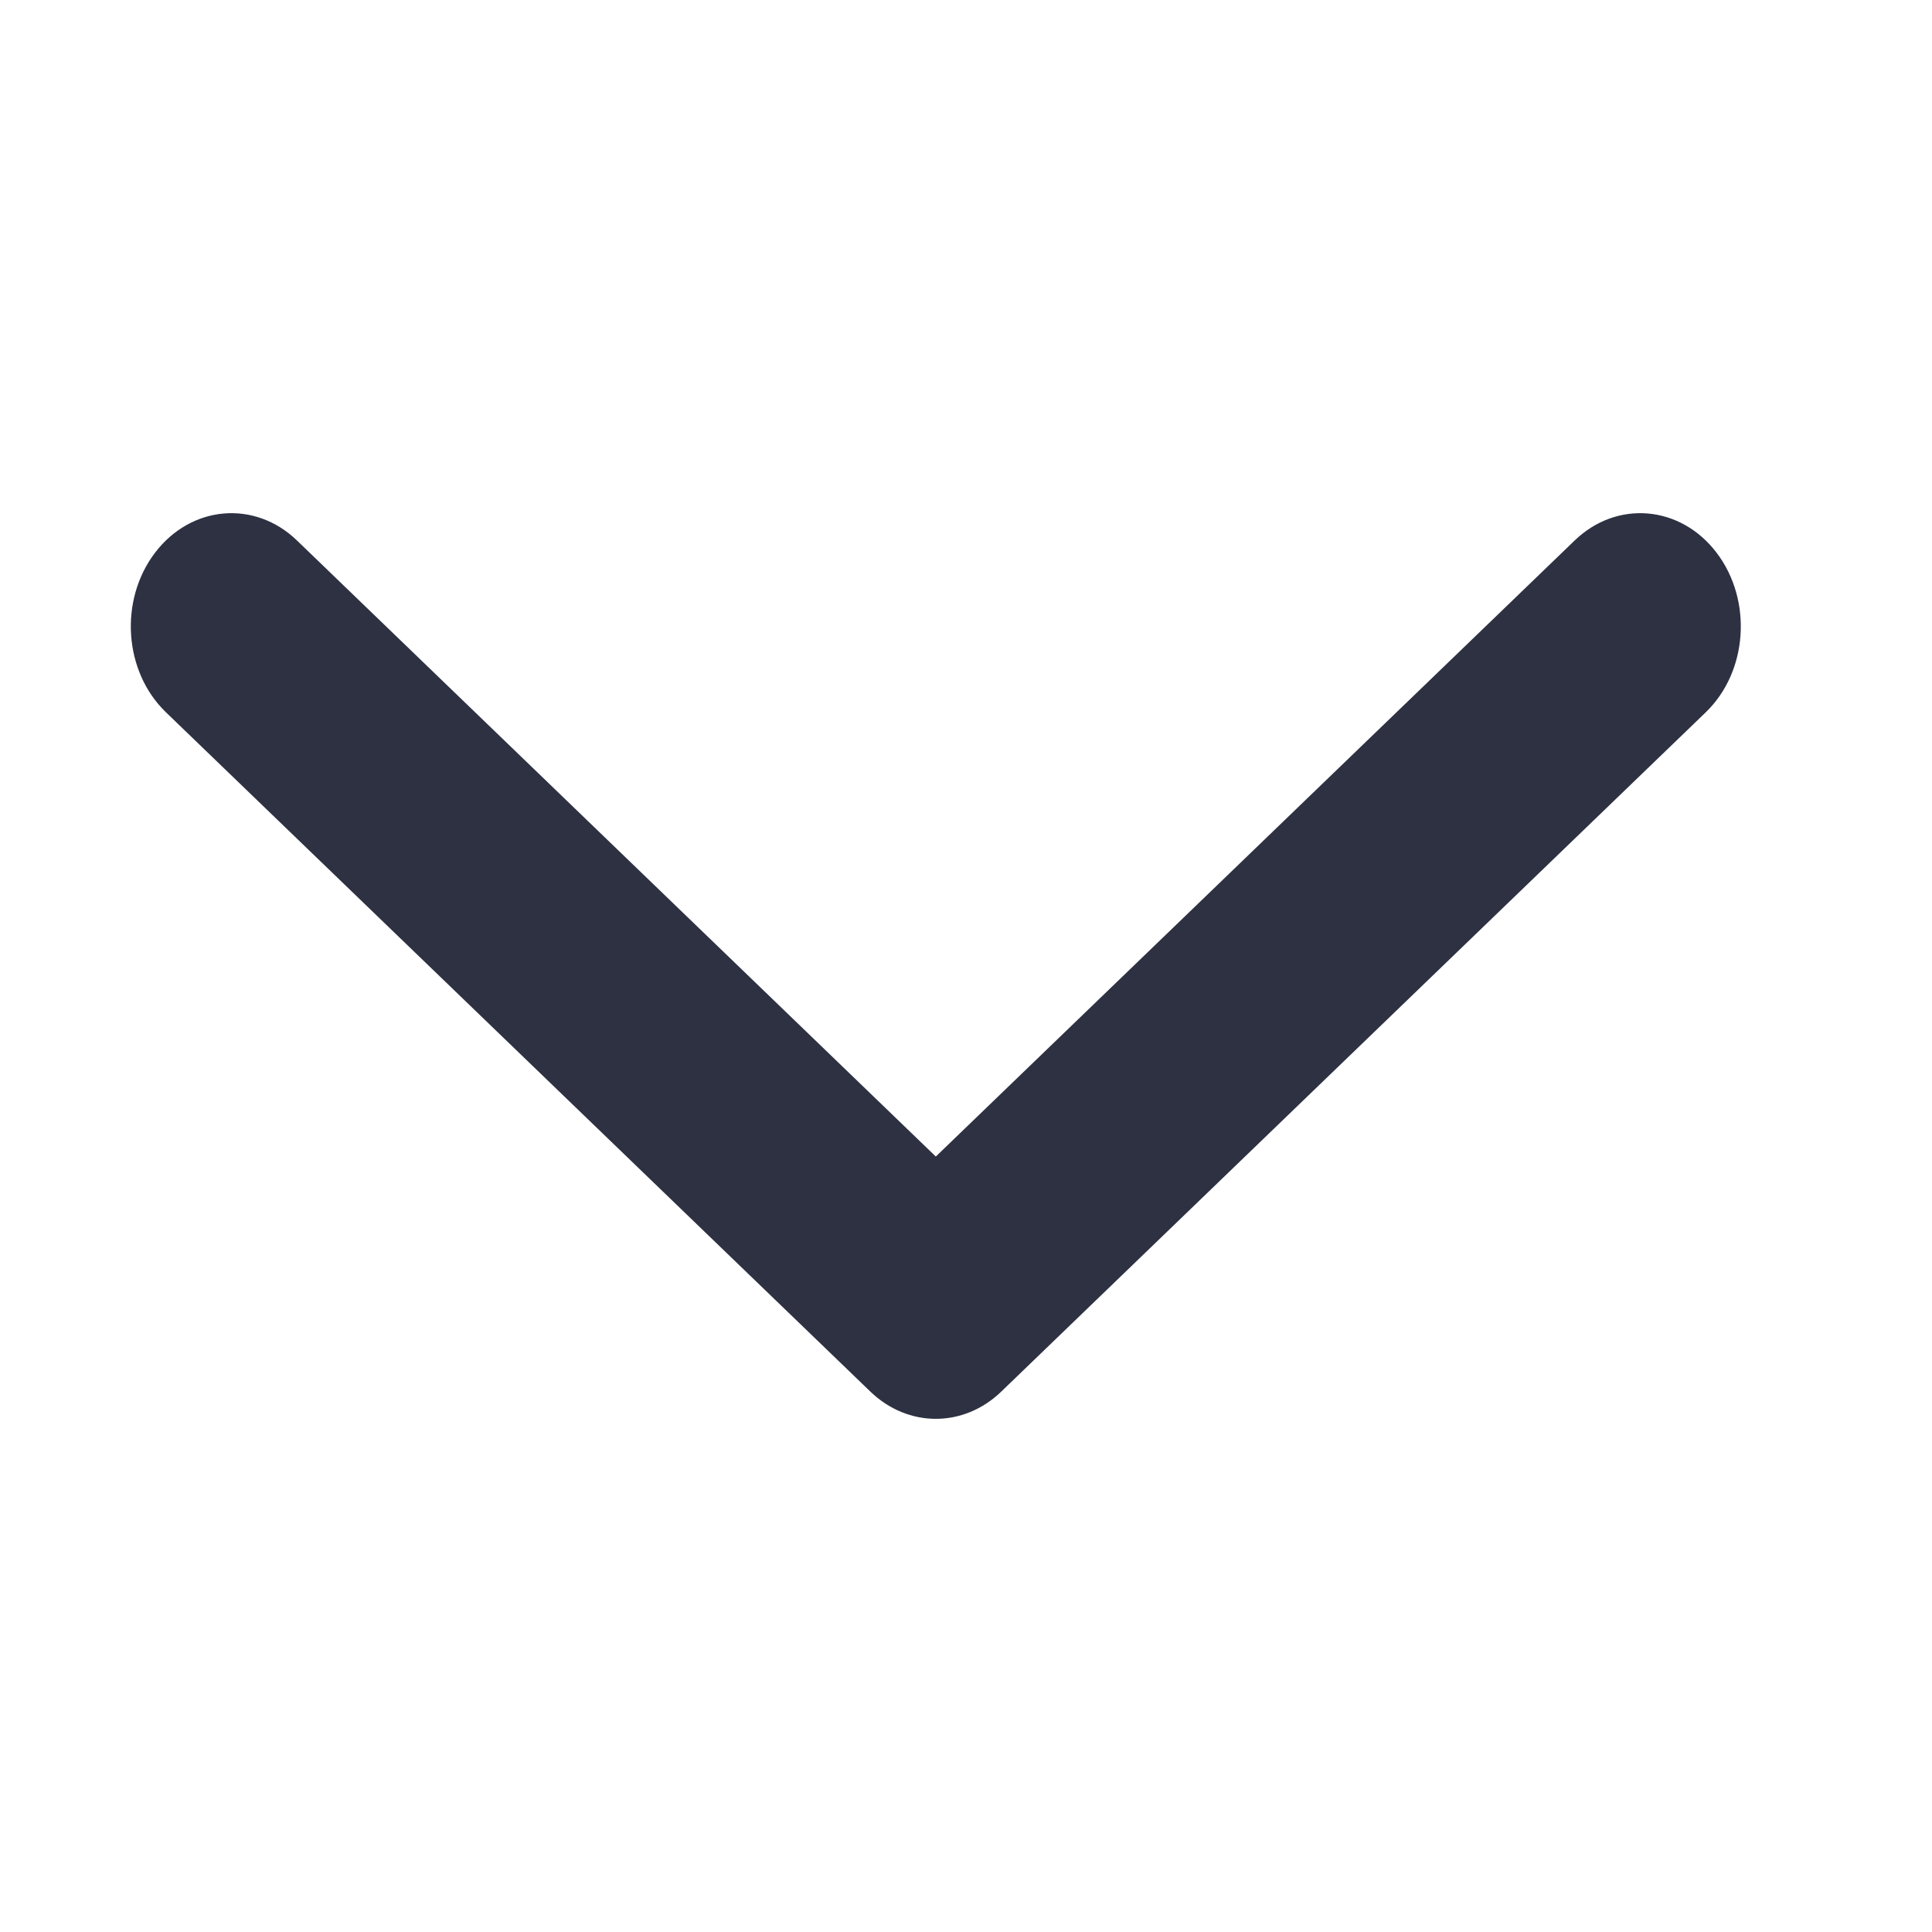 <svg width="24" height="24" viewBox="0 0 24 24" fill="none" xmlns="http://www.w3.org/2000/svg">
<path fill-rule="evenodd" clip-rule="evenodd" d="M11.625 14.367L19.561 6.714C20.086 6.208 20.875 6.276 21.324 6.866C21.773 7.456 21.713 8.344 21.189 8.849L12.438 17.287C11.97 17.738 11.28 17.738 10.812 17.287L2.062 8.849C1.537 8.344 1.477 7.456 1.926 6.866C2.375 6.276 3.164 6.208 3.689 6.714L11.625 14.367Z" fill="#2D3142"/>
</svg>
